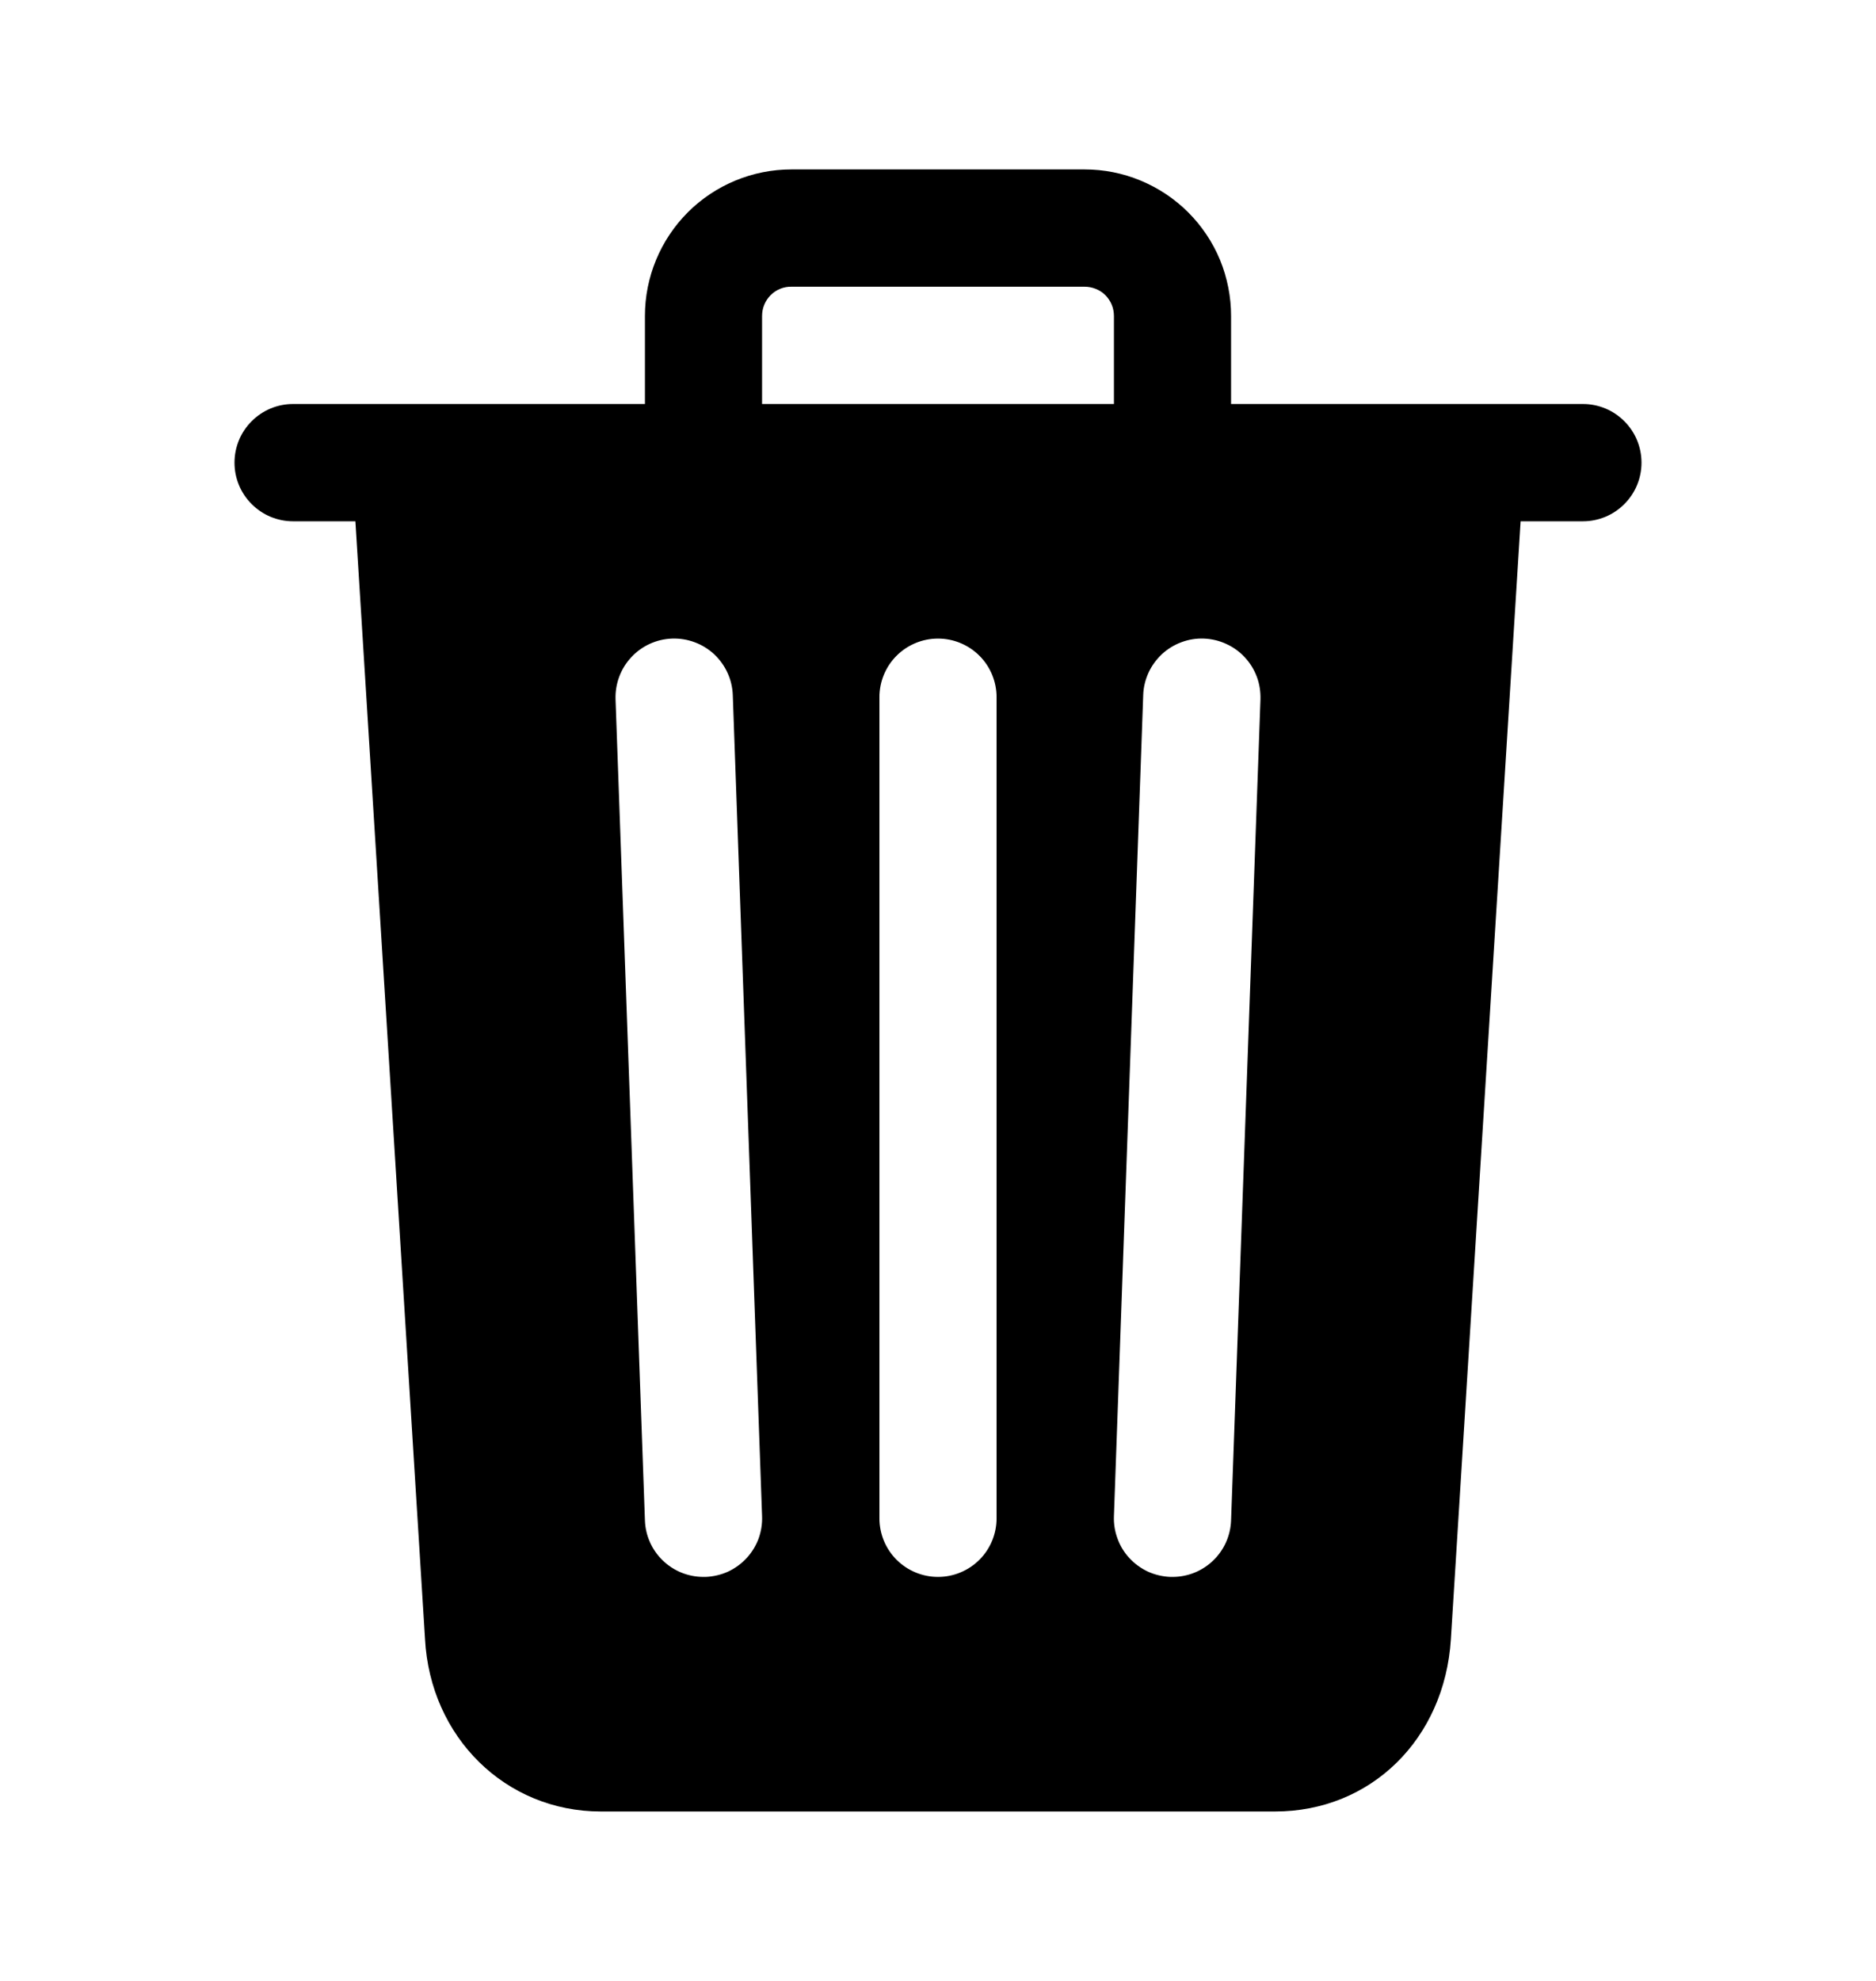 <svg viewBox="0 0 18 19" xmlns="http://www.w3.org/2000/svg">
<path d="M15.188 3.875H11.812V3.031C11.812 2.847 11.776 2.664 11.706 2.493C11.635 2.322 11.531 2.167 11.401 2.037C11.27 1.906 11.115 1.803 10.944 1.732C10.774 1.661 10.591 1.625 10.406 1.625H7.594C7.221 1.625 6.863 1.773 6.599 2.037C6.336 2.301 6.188 2.658 6.188 3.031V3.875H2.812C2.663 3.875 2.52 3.934 2.415 4.04C2.309 4.145 2.25 4.288 2.25 4.438C2.25 4.587 2.309 4.73 2.415 4.835C2.52 4.941 2.663 5 2.812 5H3.41L4.078 15.72C4.128 16.664 4.852 17.375 5.765 17.375H12.234C13.153 17.375 13.861 16.68 13.921 15.723L14.59 5H15.188C15.337 5 15.48 4.941 15.585 4.835C15.691 4.73 15.75 4.587 15.75 4.438C15.75 4.288 15.691 4.145 15.585 4.04C15.48 3.934 15.337 3.875 15.188 3.875ZM6.77 15.125H6.75C6.604 15.125 6.464 15.069 6.359 14.967C6.254 14.866 6.193 14.728 6.188 14.583L5.906 6.708C5.901 6.559 5.955 6.413 6.057 6.304C6.158 6.195 6.299 6.13 6.449 6.125C6.598 6.12 6.743 6.174 6.852 6.275C6.961 6.377 7.026 6.518 7.031 6.667L7.312 14.542C7.315 14.616 7.303 14.69 7.278 14.759C7.252 14.828 7.213 14.892 7.162 14.946C7.112 15 7.051 15.044 6.984 15.075C6.917 15.105 6.844 15.122 6.77 15.125ZM9.562 14.562C9.562 14.712 9.503 14.855 9.398 14.96C9.292 15.066 9.149 15.125 9 15.125C8.851 15.125 8.708 15.066 8.602 14.96C8.497 14.855 8.438 14.712 8.438 14.562V6.688C8.438 6.538 8.497 6.395 8.602 6.29C8.708 6.184 8.851 6.125 9 6.125C9.149 6.125 9.292 6.184 9.398 6.29C9.503 6.395 9.562 6.538 9.562 6.688V14.562ZM10.688 3.875H7.312V3.031C7.312 2.994 7.319 2.957 7.333 2.923C7.347 2.889 7.368 2.857 7.394 2.831C7.42 2.805 7.451 2.784 7.486 2.77C7.52 2.756 7.557 2.749 7.594 2.75H10.406C10.443 2.75 10.48 2.757 10.514 2.771C10.549 2.785 10.58 2.805 10.606 2.831C10.632 2.858 10.653 2.889 10.667 2.923C10.681 2.957 10.688 2.994 10.688 3.031V3.875ZM11.812 14.583C11.807 14.728 11.746 14.866 11.641 14.967C11.536 15.069 11.396 15.125 11.25 15.125H11.23C11.156 15.122 11.083 15.105 11.016 15.075C10.949 15.044 10.888 15 10.838 14.946C10.787 14.892 10.748 14.828 10.723 14.759C10.697 14.69 10.685 14.616 10.688 14.542L10.969 6.667C10.971 6.593 10.989 6.521 11.019 6.454C11.05 6.386 11.094 6.326 11.148 6.275C11.202 6.225 11.265 6.186 11.335 6.16C11.404 6.134 11.478 6.122 11.552 6.125C11.625 6.128 11.698 6.145 11.765 6.176C11.832 6.206 11.893 6.25 11.943 6.304C11.994 6.358 12.033 6.422 12.059 6.491C12.085 6.56 12.096 6.634 12.094 6.708L11.812 14.583Z" />
</svg>
